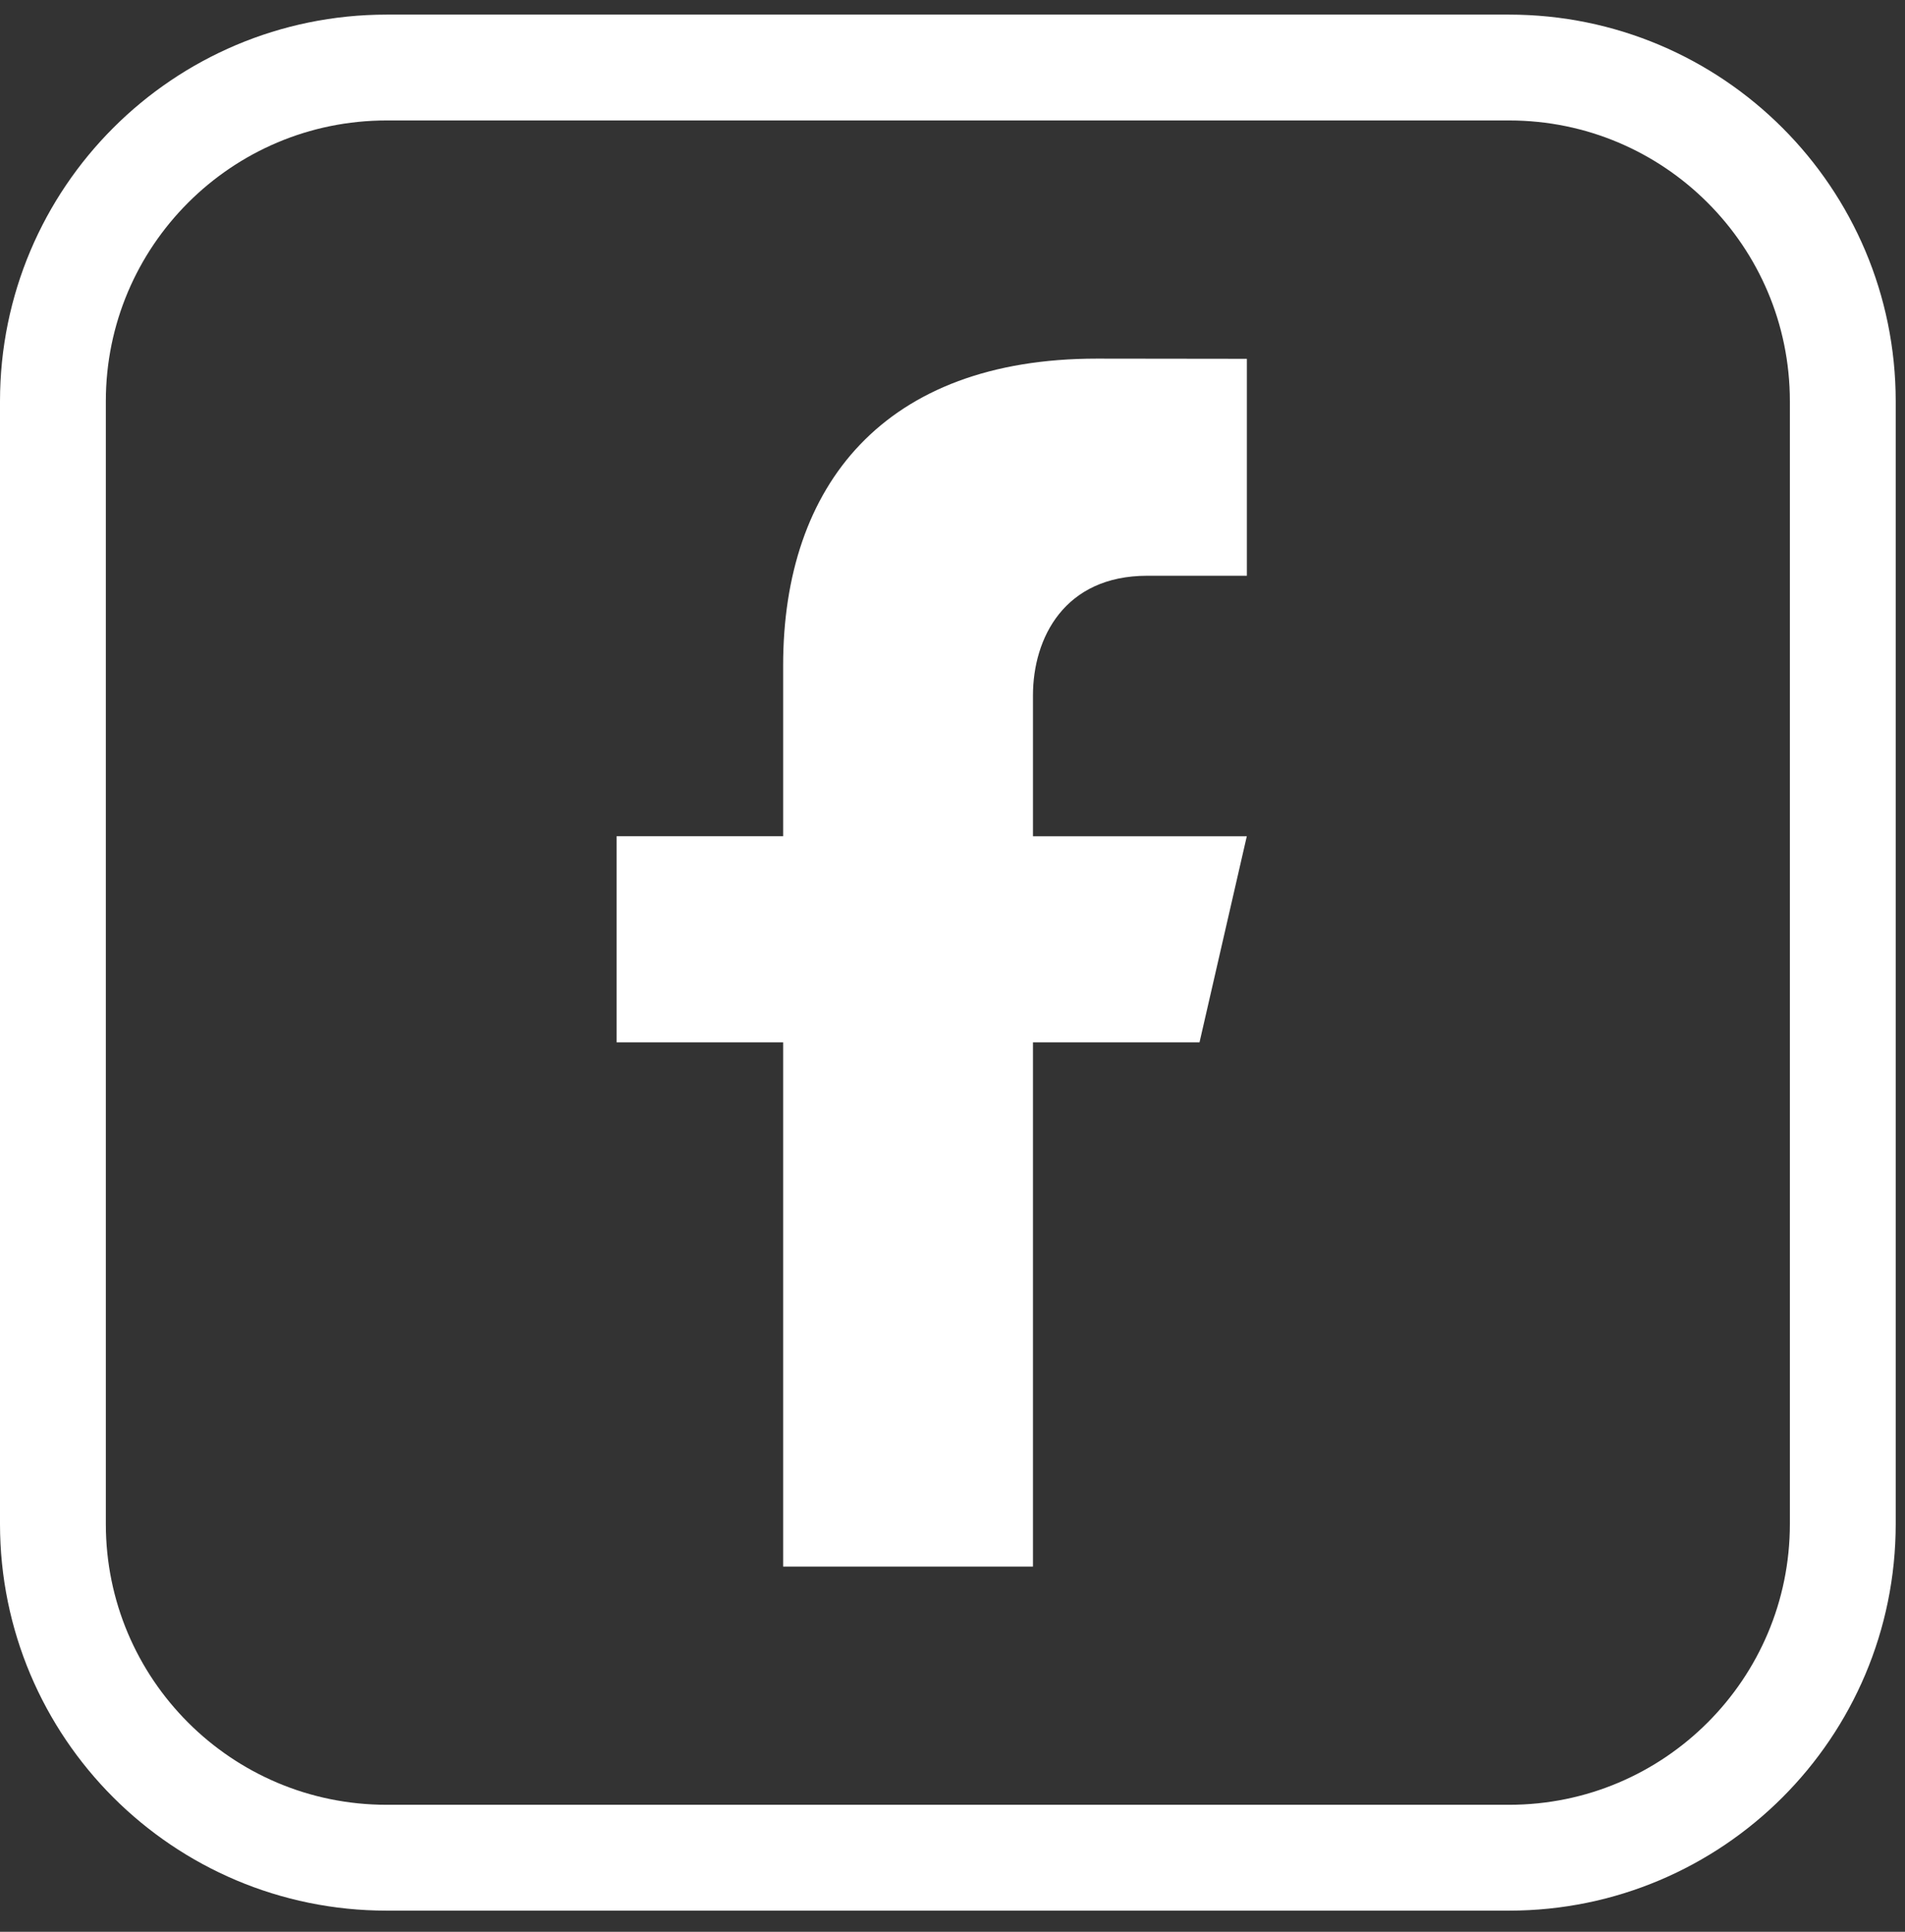 <?xml version="1.0" encoding="UTF-8"?>
<svg width="72px" height="73px" viewBox="0 0 72 73" version="1.1" xmlns="http://www.w3.org/2000/svg" xmlns:xlink="http://www.w3.org/1999/xlink">
    <rect x="0" y="0" width="72" height="73" fill="#333333" stroke="none"/>
    <!-- Generator: Sketch 53.2 (72643) - https://sketchapp.com -->
    <title>Group 6</title>
    <desc>Created with Sketch.</desc>
    <g id="Web" stroke="none" stroke-width="1" fill="none" fill-rule="evenodd">
        <g id="Desktop-HD" transform="translate(-169, -1170)">
            <g id="Group-6" transform="translate(171, 1172)">
                <path d="M55.036,68.201 L12.614,68.201 C5.648,68.201 0,62.554 0,55.588 L0,13.165 C0,6.199 5.648,0.552 12.614,0.552 L55.036,0.552 C62.002,0.552 67.649,6.199 67.649,13.165 L67.649,55.588 C67.649,62.554 62.002,68.201 55.036,68.201 Z" id="Stroke-37" stroke="#FFFFFF" stroke-width="4" stroke-linecap="round" stroke-linejoin="round"></path>
                <path d="M41.36,19.757 L45.126,19.757 L45.126,11.559 L39.452,11.552 C31.414,11.552 27.599,16.336 27.599,23.147 L27.599,29.599 L21.305,29.599 L21.305,37.389 L27.599,37.389 L27.599,57.2 L37.041,57.2 L37.041,37.389 L43.336,37.389 L45.123,29.602 L37.041,29.602 L37.041,24.283 C37.041,22.106 38.231,19.757 41.36,19.757" id="Fill-39" fill="#FFFFFF"></path>
            </g>
        </g>
    </g>
</svg>